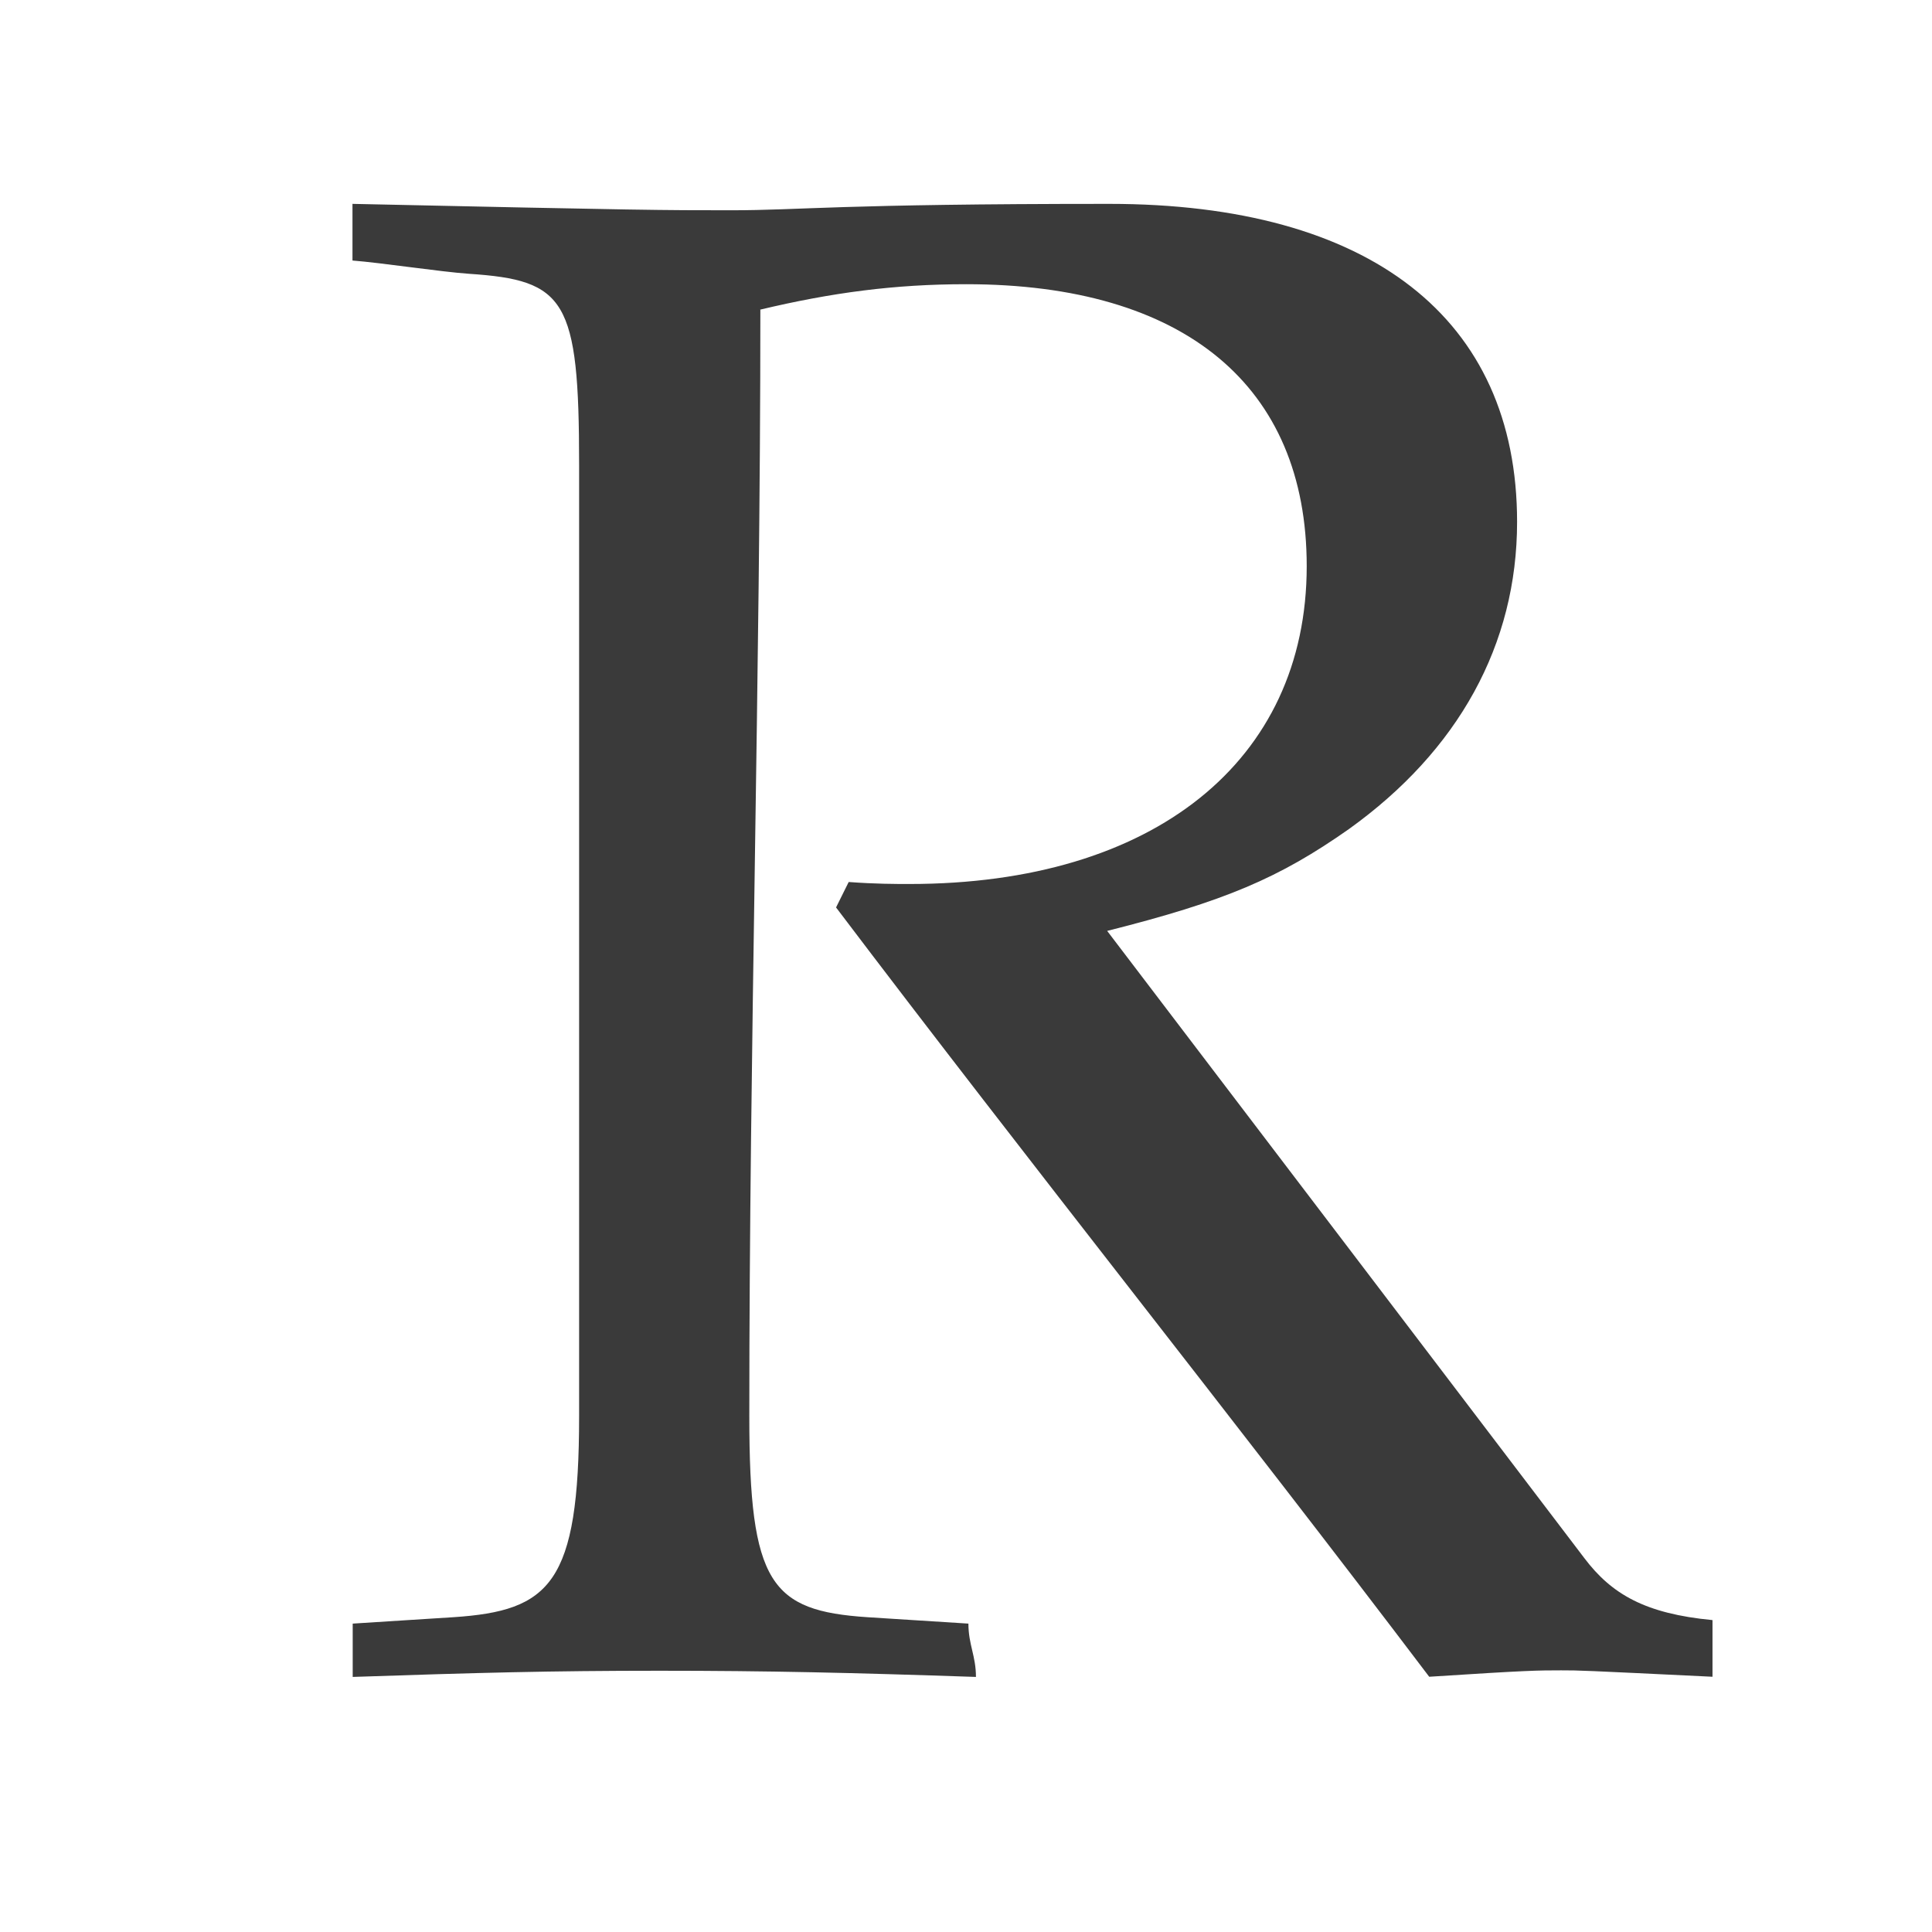 <?xml version="1.0" encoding="UTF-8" standalone="no"?>
<svg
   xmlns:dc="http://purl.org/dc/elements/1.1/"
   xmlns:cc="http://creativecommons.org/ns#"
   xmlns:rdf="http://www.w3.org/1999/02/22-rdf-syntax-ns#"
   xmlns:svg="http://www.w3.org/2000/svg"
   xmlns="http://www.w3.org/2000/svg"
   xmlns:sodipodi="http://sodipodi.sourceforge.net/DTD/sodipodi-0.dtd"
   xmlns:inkscape="http://www.inkscape.org/namespaces/inkscape"
   height="512"
   viewBox="0 0 512 512"
   width="512"
   version="1.1"
   id="svg79"
   sodipodi:docname="rstudio.svg"
   inkscape:version="0.92.1 r">
  <defs
     id="defs83" />
  <sodipodi:namedview
     pagecolor="#ffffff"
     bordercolor="#666666"
     borderopacity="1"
     objecttolerance="10"
     gridtolerance="10"
     guidetolerance="10"
     inkscape:pageopacity="0"
     inkscape:pageshadow="2"
     inkscape:window-width="1920"
     inkscape:window-height="1018"
     id="namedview81"
     showgrid="false"
     inkscape:zoom="0.65186406"
     inkscape:cx="-381.55588"
     inkscape:cy="134.83738"
     inkscape:window-x="0"
     inkscape:window-y="30"
     inkscape:window-maximized="1"
     inkscape:current-layer="svg79" />
  <g
     transform="matrix(15.015,0,0,15.015,-86.845,-111.198)"
     id="g39"
     style="fill:#3a3a3a;fill-opacity:1">
    <g
       id="g37"
       style="fill:#3a3a3a;fill-opacity:1">
      <!-- color: #569dcb -->
      <g
         id="g35"
         style="fill:#3a3a3a;fill-opacity:1">
        <path
           inkscape:connector-curvature="0"
           d="m 19.2,12.871 c 1.262,-0.301 2.375,-0.449 3.637,-0.449 3.855,0 6.01,1.797 6.01,4.977 0,3.441 -2.707,5.609 -7.01,5.609 -0.258,0 -0.594,0 -1.074,-0.035 -0.074,0.148 -0.148,0.297 -0.223,0.449 3.426,4.527 7.04,9.05 10.469,13.578 1.742,-0.113 1.922,-0.113 2.328,-0.113 0.336,0 0.336,0 2.672,0.113 0,-0.375 0,-0.625 0,-1 -1.188,-0.113 -1.781,-0.457 -2.262,-1.094 -2.809,-3.691 -5.613,-7.383 -8.422,-11.07 2.078,-0.523 3.039,-0.934 4.266,-1.797 1.93,-1.383 2.969,-3.254 2.969,-5.422 0,-3.594 -2.598,-5.613 -7.199,-5.613 -4.82,0 -5.414,0.113 -6.676,0.113 -1.227,0 -1.484,0 -6.68,-0.113 0,0.375 0,0.625 0,1 0.508,0.039 1.551,0.199 2.055,0.234 1.707,0.113 1.945,0.449 1.945,3.367 0,5.598 0,11.199 0,16.797 0,2.957 -0.512,3.434 -2.219,3.547 -0.594,0.039 -1.188,0.074 -1.777,0.113 0,0.371 0,0.57 0,0.941 2.188,-0.074 3.484,-0.109 5.414,-0.109 1.93,0 3.395,0.035 5.586,0.109 0,-0.371 -0.133,-0.57 -0.133,-0.941 -0.594,-0.039 -1.188,-0.074 -1.781,-0.113 -1.707,-0.113 -2.086,-0.59 -2.086,-3.547 0,-6.508 0.195,-13.02 0.195,-19.527"
           style="fill:#3a3a3a;fill-opacity:1;fill-rule:nonzero;stroke:none"
           id="path33" />
      </g>
    </g>
  </g>
</svg>
